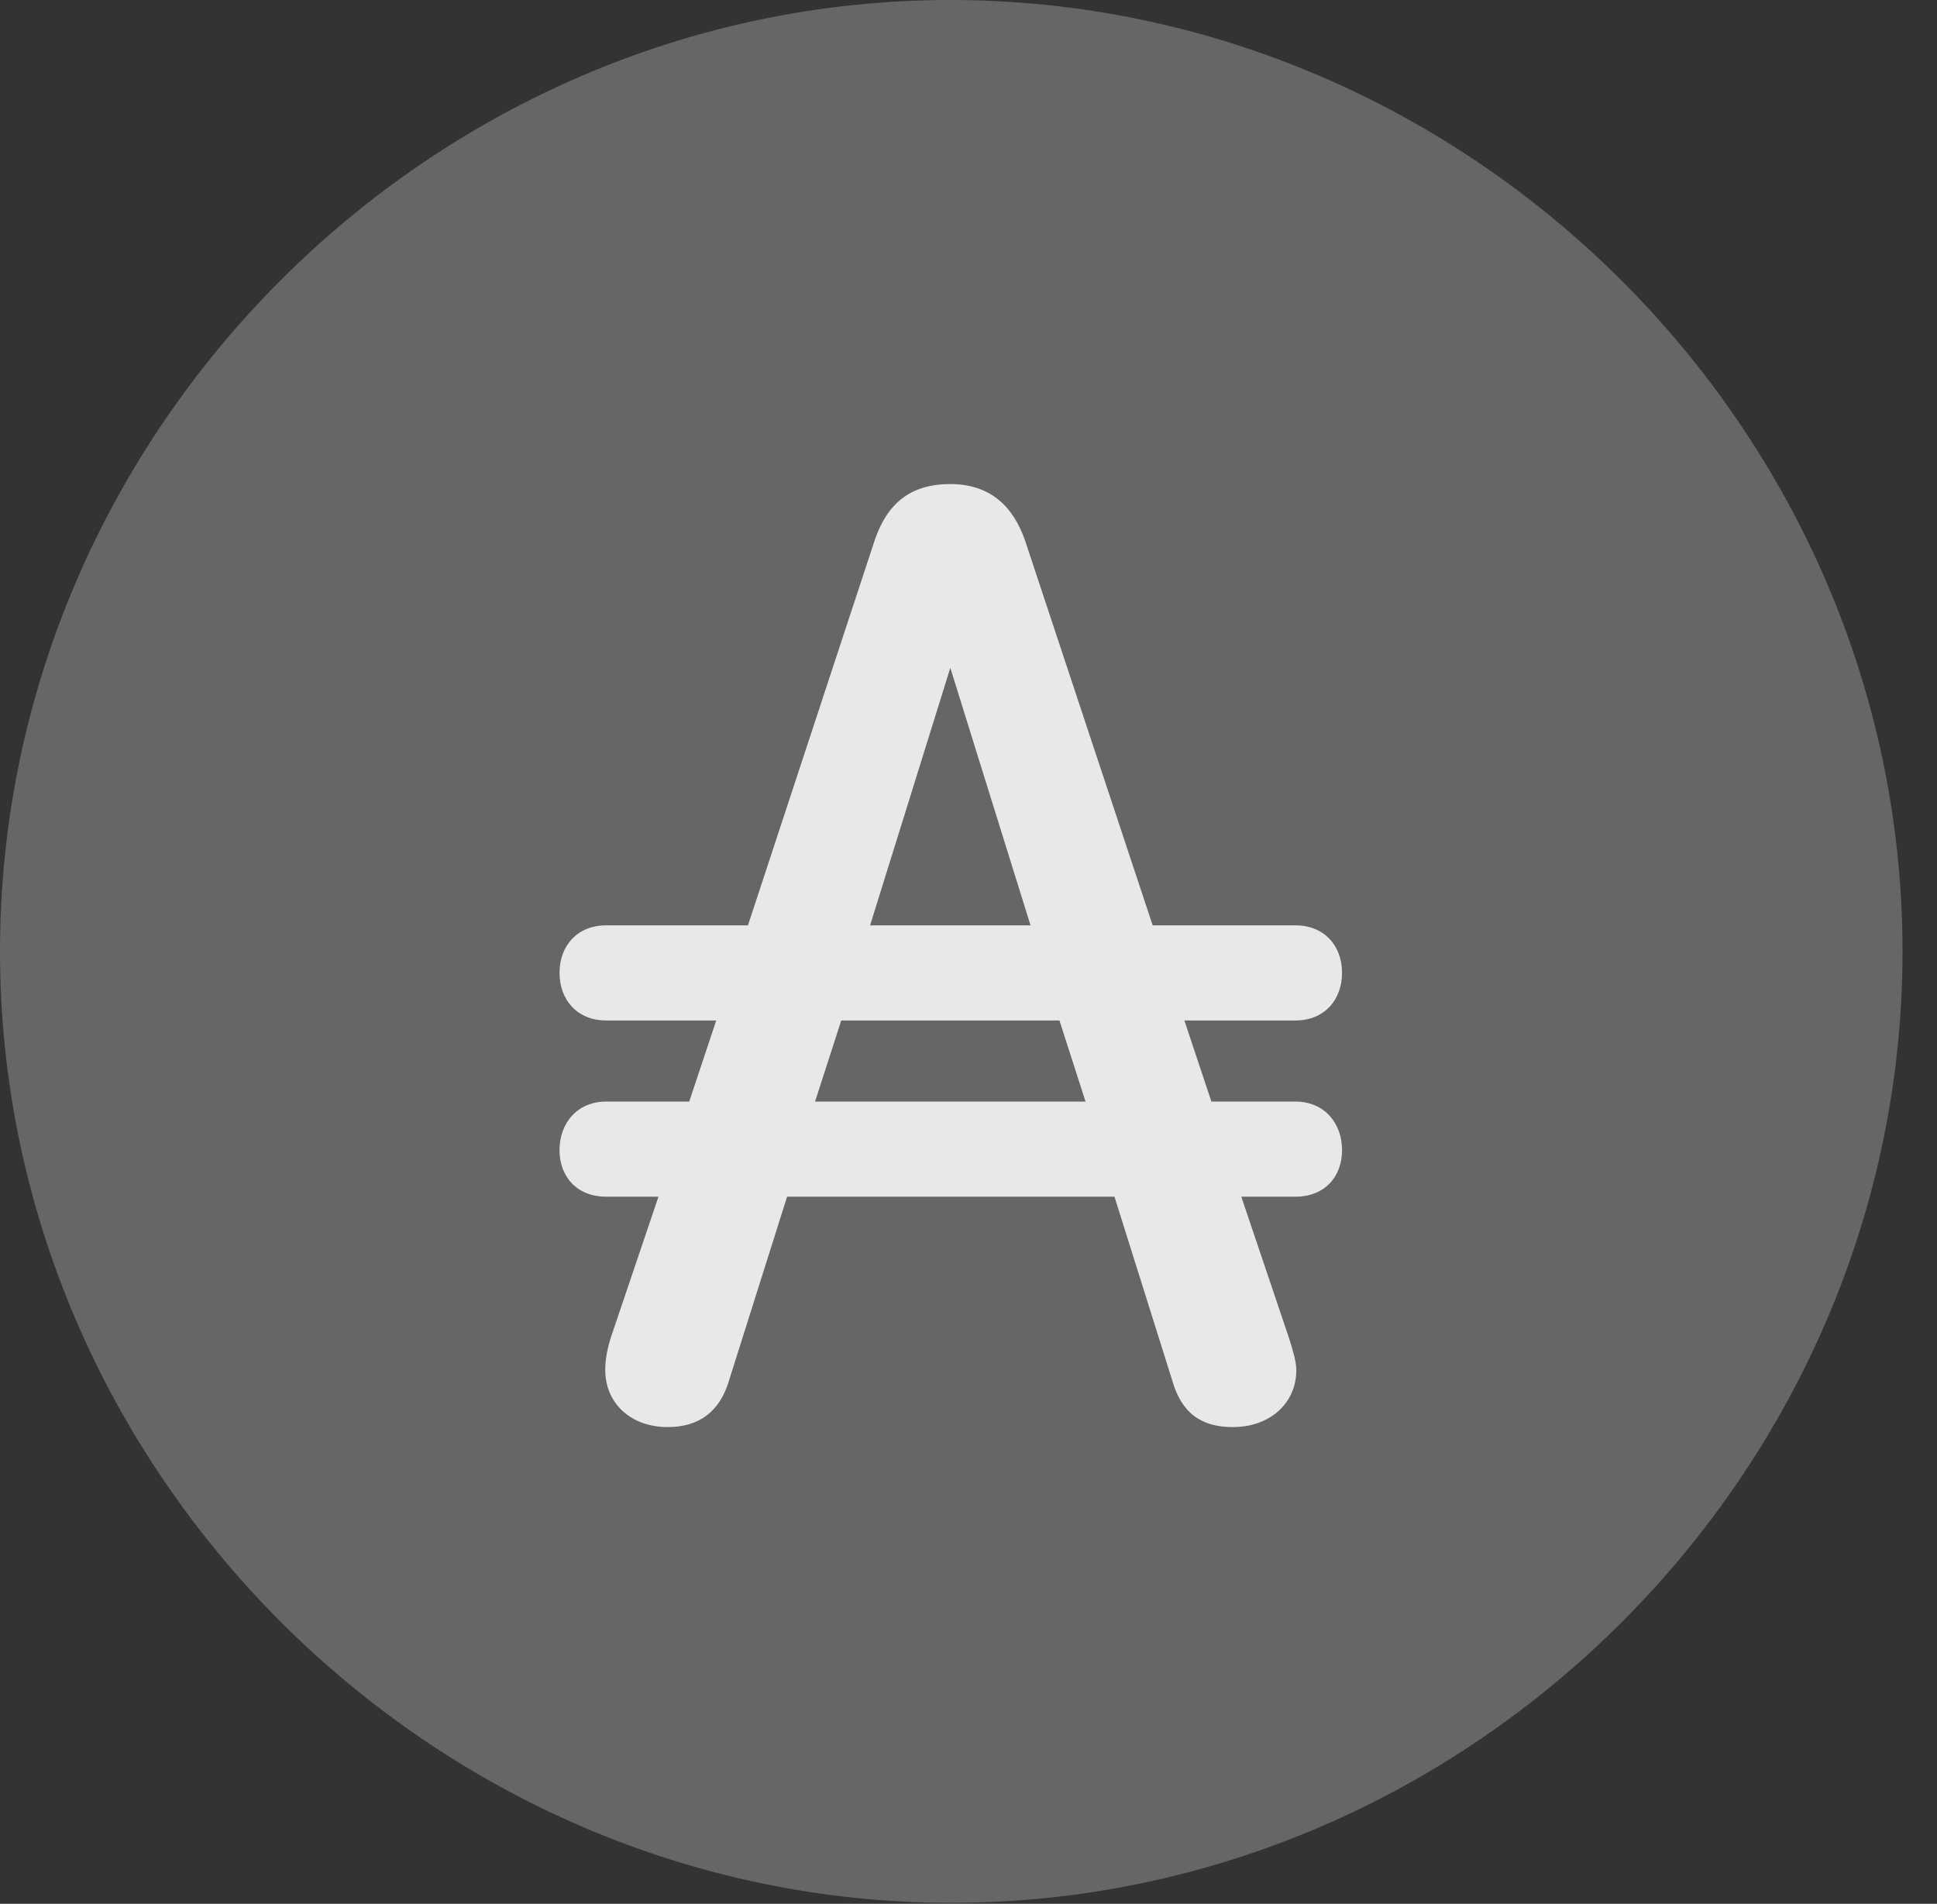<?xml version="1.0" encoding="UTF-8"?>
<!--Generator: Apple Native CoreSVG 232.5-->
<!DOCTYPE svg
PUBLIC "-//W3C//DTD SVG 1.1//EN"
       "http://www.w3.org/Graphics/SVG/1.1/DTD/svg11.dtd">
<svg version="1.1" xmlns="http://www.w3.org/2000/svg" xmlns:xlink="http://www.w3.org/1999/xlink" width="20.283" height="19.932">
 <rect width="100%" height="100%" fill="#333333" stroke="none"/>
 <g>
  <rect height="19.932" opacity="0" width="20.283" x="0" y="0"/>
  <path d="M9.961 19.922C15.41 19.922 19.922 15.4 19.922 9.961C19.922 4.512 15.4 0 9.951 0C4.512 0 0 4.512 0 9.961C0 15.4 4.521 19.922 9.961 19.922Z" fill="#ffffff" fill-opacity="0.25"/>
  <path d="M5.859 12.041C5.859 11.758 6.045 11.533 6.348 11.533L7.217 11.533L7.5 10.684L6.348 10.684C6.045 10.684 5.859 10.469 5.859 10.185C5.859 9.902 6.045 9.688 6.348 9.688L7.832 9.688L9.16 5.654C9.287 5.283 9.521 5.068 9.951 5.068C10.361 5.068 10.605 5.293 10.732 5.654L12.07 9.688L13.565 9.688C13.867 9.688 14.053 9.902 14.053 10.185C14.053 10.469 13.867 10.684 13.565 10.684L12.402 10.684L12.685 11.533L13.565 11.533C13.867 11.533 14.053 11.758 14.053 12.041C14.053 12.324 13.867 12.529 13.565 12.529L12.998 12.529L13.496 14.004C13.545 14.16 13.574 14.258 13.574 14.346C13.574 14.688 13.301 14.941 12.91 14.941C12.578 14.941 12.373 14.795 12.275 14.453L11.67 12.529L8.242 12.529L7.637 14.443C7.539 14.785 7.314 14.941 6.992 14.941C6.602 14.941 6.338 14.688 6.338 14.346C6.338 14.258 6.348 14.16 6.396 14.004L6.895 12.529L6.348 12.529C6.045 12.529 5.859 12.324 5.859 12.041ZM8.535 11.533L11.367 11.533L11.094 10.684L8.809 10.684ZM9.111 9.688L10.791 9.688L9.951 6.992Z" fill="#ffffff" fill-opacity="0.85"/>
 </g>
</svg>

